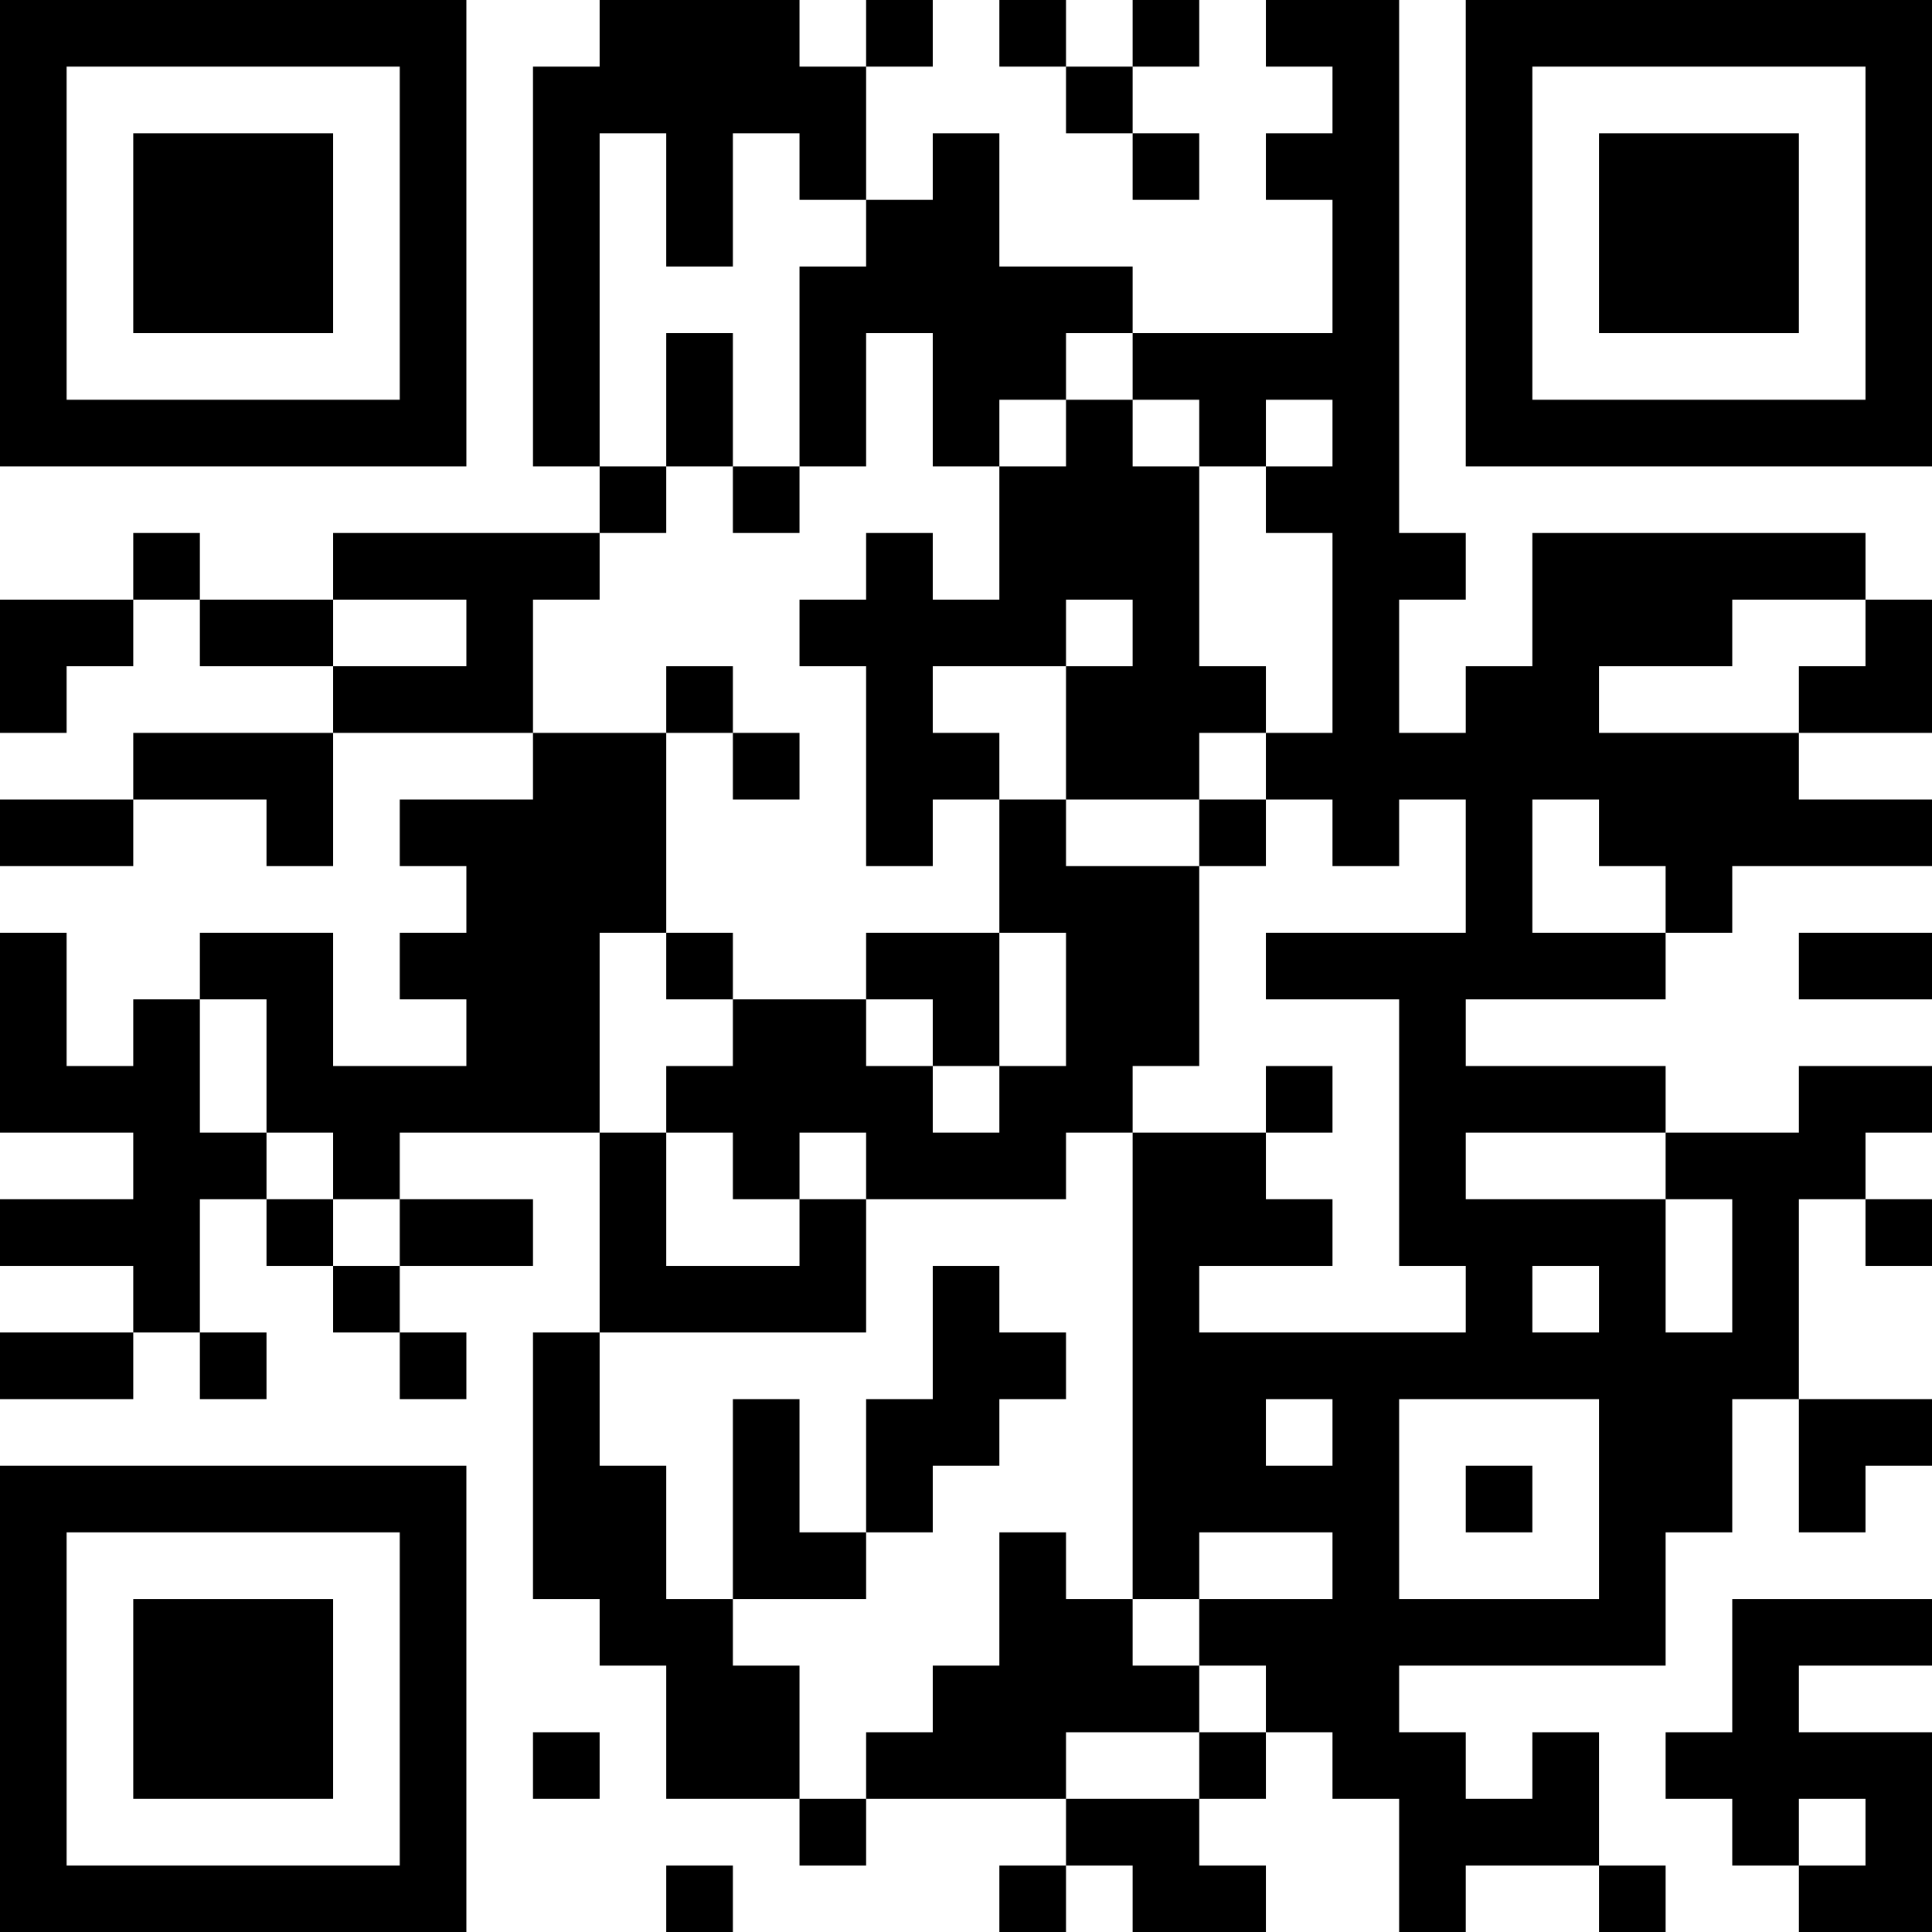 <?xml version="1.0" encoding="UTF-8"?>
<svg xmlns="http://www.w3.org/2000/svg" version="1.1" width="200" height="200" viewBox="0 0 200 200"><rect x="0" y="0" width="200" height="200" fill="#ffffff"/><g transform="scale(6.897)"><g transform="translate(0,0)"><path fill-rule="evenodd" d="M9 0L9 1L8 1L8 7L9 7L9 8L5 8L5 9L3 9L3 8L2 8L2 9L0 9L0 11L1 11L1 10L2 10L2 9L3 9L3 10L5 10L5 11L2 11L2 12L0 12L0 13L2 13L2 12L4 12L4 13L5 13L5 11L8 11L8 12L6 12L6 13L7 13L7 14L6 14L6 15L7 15L7 16L5 16L5 14L3 14L3 15L2 15L2 16L1 16L1 14L0 14L0 17L2 17L2 18L0 18L0 19L2 19L2 20L0 20L0 21L2 21L2 20L3 20L3 21L4 21L4 20L3 20L3 18L4 18L4 19L5 19L5 20L6 20L6 21L7 21L7 20L6 20L6 19L8 19L8 18L6 18L6 17L9 17L9 20L8 20L8 24L9 24L9 25L10 25L10 27L12 27L12 28L13 28L13 27L16 27L16 28L15 28L15 29L16 29L16 28L17 28L17 29L19 29L19 28L18 28L18 27L19 27L19 26L20 26L20 27L21 27L21 29L22 29L22 28L24 28L24 29L25 29L25 28L24 28L24 26L23 26L23 27L22 27L22 26L21 26L21 25L25 25L25 23L26 23L26 21L27 21L27 23L28 23L28 22L29 22L29 21L27 21L27 18L28 18L28 19L29 19L29 18L28 18L28 17L29 17L29 16L27 16L27 17L25 17L25 16L22 16L22 15L25 15L25 14L26 14L26 13L29 13L29 12L27 12L27 11L29 11L29 9L28 9L28 8L23 8L23 10L22 10L22 11L21 11L21 9L22 9L22 8L21 8L21 0L19 0L19 1L20 1L20 2L19 2L19 3L20 3L20 5L17 5L17 4L15 4L15 2L14 2L14 3L13 3L13 1L14 1L14 0L13 0L13 1L12 1L12 0ZM15 0L15 1L16 1L16 2L17 2L17 3L18 3L18 2L17 2L17 1L18 1L18 0L17 0L17 1L16 1L16 0ZM9 2L9 7L10 7L10 8L9 8L9 9L8 9L8 11L10 11L10 14L9 14L9 17L10 17L10 19L12 19L12 18L13 18L13 20L9 20L9 22L10 22L10 24L11 24L11 25L12 25L12 27L13 27L13 26L14 26L14 25L15 25L15 23L16 23L16 24L17 24L17 25L18 25L18 26L16 26L16 27L18 27L18 26L19 26L19 25L18 25L18 24L20 24L20 23L18 23L18 24L17 24L17 17L19 17L19 18L20 18L20 19L18 19L18 20L22 20L22 19L21 19L21 15L19 15L19 14L22 14L22 12L21 12L21 13L20 13L20 12L19 12L19 11L20 11L20 8L19 8L19 7L20 7L20 6L19 6L19 7L18 7L18 6L17 6L17 5L16 5L16 6L15 6L15 7L14 7L14 5L13 5L13 7L12 7L12 4L13 4L13 3L12 3L12 2L11 2L11 4L10 4L10 2ZM10 5L10 7L11 7L11 8L12 8L12 7L11 7L11 5ZM16 6L16 7L15 7L15 9L14 9L14 8L13 8L13 9L12 9L12 10L13 10L13 13L14 13L14 12L15 12L15 14L13 14L13 15L11 15L11 14L10 14L10 15L11 15L11 16L10 16L10 17L11 17L11 18L12 18L12 17L13 17L13 18L16 18L16 17L17 17L17 16L18 16L18 13L19 13L19 12L18 12L18 11L19 11L19 10L18 10L18 7L17 7L17 6ZM5 9L5 10L7 10L7 9ZM16 9L16 10L14 10L14 11L15 11L15 12L16 12L16 13L18 13L18 12L16 12L16 10L17 10L17 9ZM26 9L26 10L24 10L24 11L27 11L27 10L28 10L28 9ZM10 10L10 11L11 11L11 12L12 12L12 11L11 11L11 10ZM23 12L23 14L25 14L25 13L24 13L24 12ZM15 14L15 16L14 16L14 15L13 15L13 16L14 16L14 17L15 17L15 16L16 16L16 14ZM27 14L27 15L29 15L29 14ZM3 15L3 17L4 17L4 18L5 18L5 19L6 19L6 18L5 18L5 17L4 17L4 15ZM19 16L19 17L20 17L20 16ZM22 17L22 18L25 18L25 20L26 20L26 18L25 18L25 17ZM14 19L14 21L13 21L13 23L12 23L12 21L11 21L11 24L13 24L13 23L14 23L14 22L15 22L15 21L16 21L16 20L15 20L15 19ZM23 19L23 20L24 20L24 19ZM19 21L19 22L20 22L20 21ZM21 21L21 24L24 24L24 21ZM22 22L22 23L23 23L23 22ZM26 24L26 26L25 26L25 27L26 27L26 28L27 28L27 29L29 29L29 26L27 26L27 25L29 25L29 24ZM8 26L8 27L9 27L9 26ZM27 27L27 28L28 28L28 27ZM10 28L10 29L11 29L11 28ZM0 0L0 7L7 7L7 0ZM1 1L1 6L6 6L6 1ZM2 2L2 5L5 5L5 2ZM22 0L22 7L29 7L29 0ZM23 1L23 6L28 6L28 1ZM24 2L24 5L27 5L27 2ZM0 22L0 29L7 29L7 22ZM1 23L1 28L6 28L6 23ZM2 24L2 27L5 27L5 24Z" fill="#000000"/></g></g></svg>
